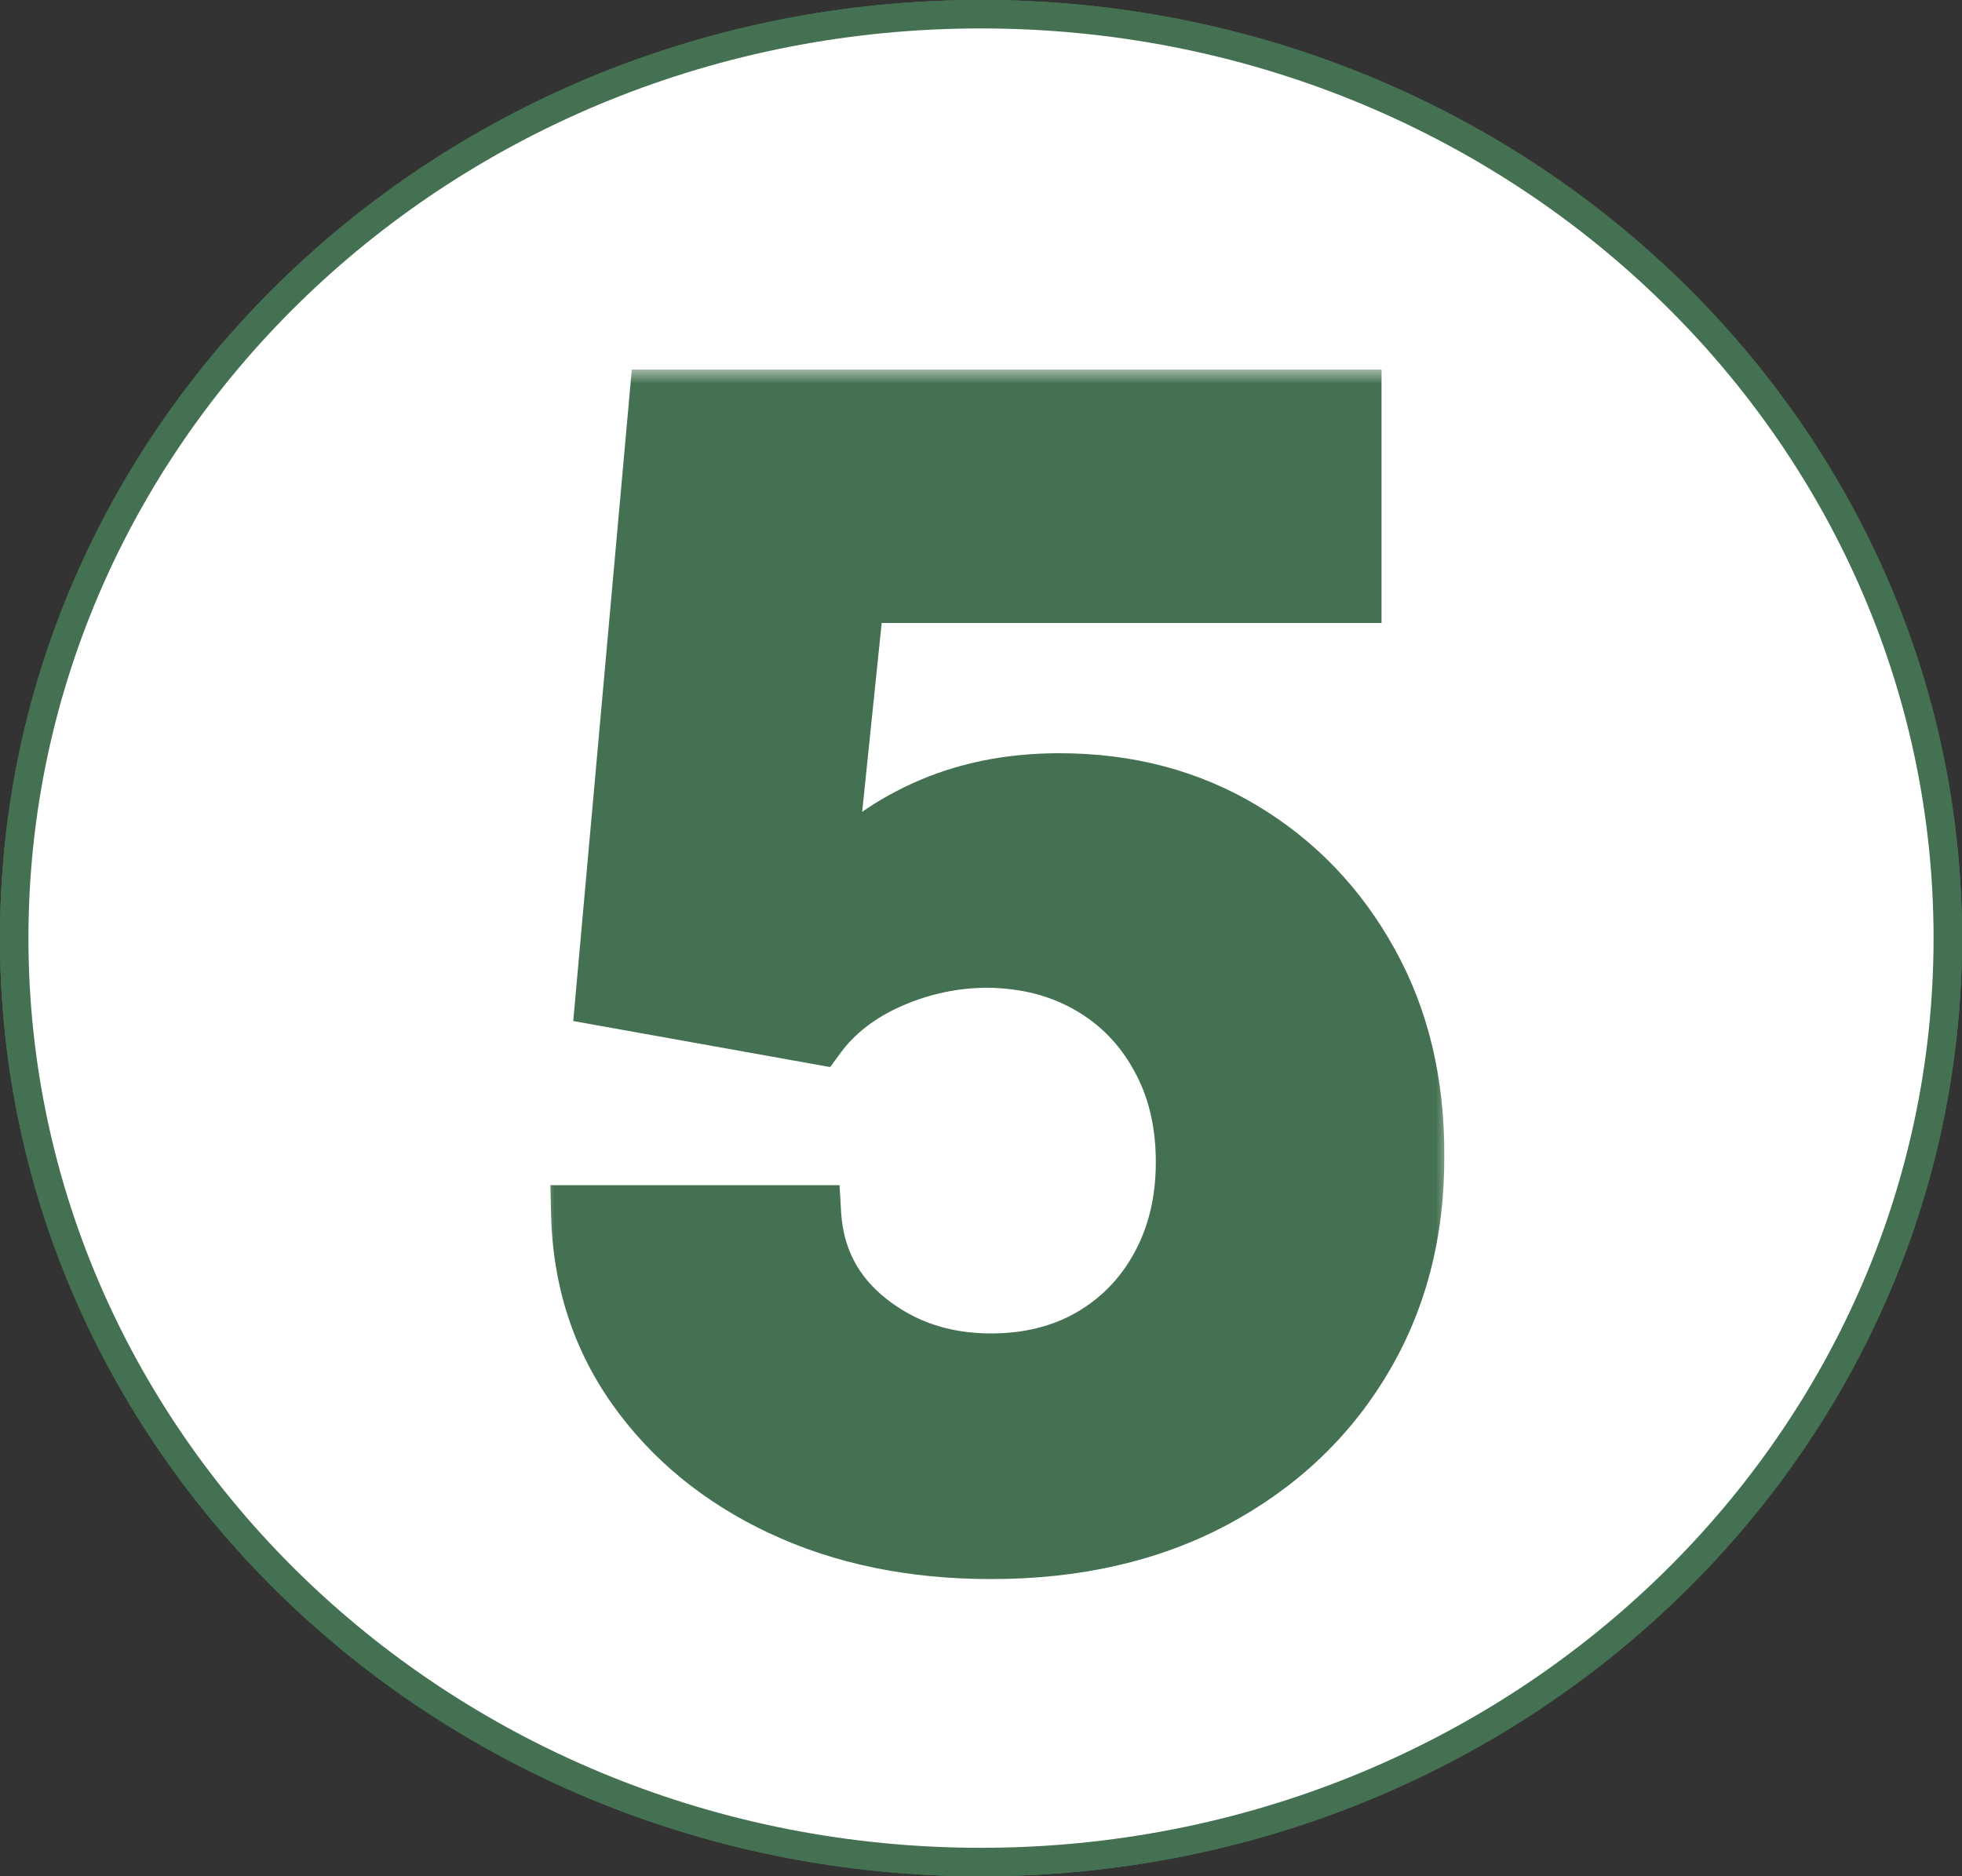 <svg width="69" height="66" viewBox="0 0 69 66" fill="none" xmlns="http://www.w3.org/2000/svg">
<rect x="0" y="0" width="69" height="66" fill="#333333" stroke="none"/>
<path d="M68.5 33C68.5 50.928 53.299 65.5 34.5 65.5C15.701 65.5 0.5 50.928 0.5 33C0.5 15.072 15.701 0.5 34.5 0.5C53.299 0.5 68.5 15.072 68.5 33Z" fill="white" stroke="#447151"/>
<mask id="path-2-outside-1_635_85" maskUnits="userSpaceOnUse" x="19" y="13" width="32" height="43" fill="black">
<rect fill="white" x="19" y="13" width="32" height="43"/>
<path d="M34.852 54.547C32.091 54.547 29.63 54.039 27.469 53.023C25.32 52.008 23.615 50.608 22.352 48.824C21.088 47.04 20.431 44.996 20.379 42.691H28.582C28.673 44.241 29.324 45.497 30.535 46.461C31.746 47.425 33.185 47.906 34.852 47.906C36.18 47.906 37.352 47.613 38.367 47.027C39.396 46.428 40.197 45.602 40.77 44.547C41.355 43.479 41.648 42.255 41.648 40.875C41.648 39.469 41.349 38.232 40.75 37.164C40.164 36.096 39.35 35.263 38.309 34.664C37.267 34.065 36.075 33.759 34.734 33.746C33.562 33.746 32.423 33.987 31.316 34.469C30.223 34.95 29.37 35.608 28.758 36.441L21.238 35.094L23.133 14H47.586V20.914H30.105L29.07 30.934H29.305C30.008 29.944 31.069 29.124 32.488 28.473C33.908 27.822 35.496 27.496 37.254 27.496C39.663 27.496 41.811 28.062 43.699 29.195C45.587 30.328 47.078 31.884 48.172 33.863C49.266 35.829 49.806 38.095 49.793 40.66C49.806 43.355 49.181 45.751 47.918 47.848C46.668 49.931 44.917 51.572 42.664 52.77C40.425 53.954 37.82 54.547 34.852 54.547Z"/>
</mask>
<path d="M34.852 54.547C32.091 54.547 29.63 54.039 27.469 53.023C25.32 52.008 23.615 50.608 22.352 48.824C21.088 47.04 20.431 44.996 20.379 42.691H28.582C28.673 44.241 29.324 45.497 30.535 46.461C31.746 47.425 33.185 47.906 34.852 47.906C36.18 47.906 37.352 47.613 38.367 47.027C39.396 46.428 40.197 45.602 40.77 44.547C41.355 43.479 41.648 42.255 41.648 40.875C41.648 39.469 41.349 38.232 40.75 37.164C40.164 36.096 39.35 35.263 38.309 34.664C37.267 34.065 36.075 33.759 34.734 33.746C33.562 33.746 32.423 33.987 31.316 34.469C30.223 34.95 29.37 35.608 28.758 36.441L21.238 35.094L23.133 14H47.586V20.914H30.105L29.07 30.934H29.305C30.008 29.944 31.069 29.124 32.488 28.473C33.908 27.822 35.496 27.496 37.254 27.496C39.663 27.496 41.811 28.062 43.699 29.195C45.587 30.328 47.078 31.884 48.172 33.863C49.266 35.829 49.806 38.095 49.793 40.66C49.806 43.355 49.181 45.751 47.918 47.848C46.668 49.931 44.917 51.572 42.664 52.77C40.425 53.954 37.82 54.547 34.852 54.547Z" fill="white"/>
<path d="M27.469 53.023L27.041 53.928L27.044 53.928L27.469 53.023ZM22.352 48.824L23.168 48.246L22.352 48.824ZM20.379 42.691V41.691H19.356L19.379 42.714L20.379 42.691ZM28.582 42.691L29.58 42.633L29.525 41.691H28.582V42.691ZM30.535 46.461L31.158 45.678L30.535 46.461ZM38.367 47.027L38.867 47.894L38.87 47.892L38.367 47.027ZM40.77 44.547L39.893 44.066L39.891 44.069L40.77 44.547ZM40.75 37.164L39.873 37.645L39.878 37.653L40.75 37.164ZM38.309 34.664L37.81 35.531L38.309 34.664ZM34.734 33.746L34.744 32.746H34.734V33.746ZM31.316 34.469L30.917 33.552L30.913 33.554L31.316 34.469ZM28.758 36.441L28.581 37.426L29.195 37.536L29.564 37.033L28.758 36.441ZM21.238 35.094L20.242 35.004L20.16 35.916L21.062 36.078L21.238 35.094ZM23.133 14V13H22.219L22.137 13.911L23.133 14ZM47.586 14H48.586V13H47.586V14ZM47.586 20.914V21.914H48.586V20.914H47.586ZM30.105 20.914V19.914H29.203L29.111 20.811L30.105 20.914ZM29.07 30.934L28.076 30.831L27.962 31.934H29.07V30.934ZM29.305 30.934V31.934H29.821L30.12 31.513L29.305 30.934ZM32.488 28.473L32.905 29.382V29.382L32.488 28.473ZM43.699 29.195L44.214 28.338L43.699 29.195ZM48.172 33.863L47.297 34.347L47.298 34.349L48.172 33.863ZM49.793 40.66L48.793 40.655L48.793 40.665L49.793 40.66ZM47.918 47.848L47.061 47.332L47.06 47.333L47.918 47.848ZM42.664 52.77L43.132 53.653L43.134 53.652L42.664 52.77ZM34.852 53.547C32.215 53.547 29.903 53.062 27.894 52.118L27.044 53.928C29.357 55.016 31.967 55.547 34.852 55.547V53.547ZM27.896 52.119C25.889 51.171 24.323 49.878 23.168 48.246L21.535 49.402C22.906 51.338 24.751 52.845 27.041 53.928L27.896 52.119ZM23.168 48.246C22.026 46.634 21.427 44.786 21.379 42.669L19.379 42.714C19.436 45.206 20.151 47.446 21.535 49.402L23.168 48.246ZM20.379 43.691H28.582V41.691H20.379V43.691ZM27.584 42.75C27.692 44.582 28.479 46.102 29.913 47.243L31.158 45.678C30.17 44.892 29.655 43.9 29.58 42.633L27.584 42.75ZM29.913 47.243C31.314 48.359 32.977 48.906 34.852 48.906V46.906C33.392 46.906 32.178 46.49 31.158 45.678L29.913 47.243ZM34.852 48.906C36.331 48.906 37.68 48.578 38.867 47.894L37.867 46.161C37.023 46.648 36.028 46.906 34.852 46.906V48.906ZM38.87 47.892C40.059 47.2 40.989 46.238 41.648 45.024L39.891 44.069C39.404 44.965 38.733 45.657 37.864 46.163L38.87 47.892ZM41.646 45.028C42.323 43.794 42.648 42.401 42.648 40.875H40.648C40.648 42.11 40.388 43.164 39.893 44.066L41.646 45.028ZM42.648 40.875C42.648 39.323 42.317 37.913 41.622 36.675L39.878 37.653C40.381 38.551 40.648 39.614 40.648 40.875H42.648ZM41.627 36.683C40.954 35.457 40.01 34.489 38.807 33.797L37.81 35.531C38.691 36.037 39.374 36.736 39.873 37.645L41.627 36.683ZM38.807 33.797C37.6 33.103 36.236 32.761 34.744 32.746L34.725 34.746C35.914 34.758 36.934 35.027 37.81 35.531L38.807 33.797ZM34.734 32.746C33.421 32.746 32.146 33.017 30.917 33.552L31.715 35.386C32.7 34.957 33.704 34.746 34.734 34.746V32.746ZM30.913 33.554C29.685 34.095 28.683 34.854 27.952 35.849L29.564 37.033C30.057 36.362 30.761 35.806 31.72 35.384L30.913 33.554ZM28.934 35.457L21.415 34.109L21.062 36.078L28.581 37.426L28.934 35.457ZM22.234 35.183L24.129 14.089L22.137 13.911L20.242 35.004L22.234 35.183ZM23.133 15H47.586V13H23.133V15ZM46.586 14V20.914H48.586V14H46.586ZM47.586 19.914H30.105V21.914H47.586V19.914ZM29.111 20.811L28.076 30.831L30.065 31.036L31.1 21.017L29.111 20.811ZM29.07 31.934H29.305V29.934H29.07V31.934ZM30.12 31.513C30.696 30.701 31.601 29.98 32.905 29.382L32.071 27.564C30.537 28.267 29.319 29.187 28.489 30.354L30.12 31.513ZM32.905 29.382C34.178 28.798 35.622 28.496 37.254 28.496V26.496C35.37 26.496 33.637 26.846 32.071 27.564L32.905 29.382ZM37.254 28.496C39.499 28.496 41.467 29.022 43.185 30.053L44.214 28.338C42.156 27.103 39.826 26.496 37.254 26.496V28.496ZM43.185 30.053C44.917 31.092 46.286 32.518 47.297 34.347L49.047 33.38C47.871 31.251 46.257 29.564 44.214 28.338L43.185 30.053ZM47.298 34.349C48.297 36.145 48.805 38.237 48.793 40.655L50.793 40.665C50.807 37.953 50.234 35.514 49.046 33.377L47.298 34.349ZM48.793 40.665C48.805 43.196 48.22 45.408 47.061 47.332L48.775 48.364C50.142 46.094 50.807 43.515 50.793 40.655L48.793 40.665ZM47.06 47.333C45.909 49.253 44.295 50.77 42.194 51.887L43.134 53.652C45.538 52.374 47.427 50.609 48.776 48.362L47.06 47.333ZM42.196 51.886C40.124 52.982 37.685 53.547 34.852 53.547V55.547C37.955 55.547 40.725 54.927 43.132 53.653L42.196 51.886Z" fill="#447151" mask="url(#path-2-outside-1_635_85)"/>
<path d="M68.5 33C68.5 50.928 53.299 65.5 34.5 65.5C15.701 65.5 0.5 50.928 0.5 33C0.5 15.072 15.701 0.5 34.5 0.5C53.299 0.5 68.5 15.072 68.5 33Z" fill="white" stroke="#447151"/>
<mask id="path-5-outside-2_635_85" maskUnits="userSpaceOnUse" x="19" y="13" width="32" height="43" fill="black">
<rect fill="white" x="19" y="13" width="32" height="43"/>
<path d="M34.852 54.547C32.091 54.547 29.63 54.039 27.469 53.023C25.32 52.008 23.615 50.608 22.352 48.824C21.088 47.04 20.431 44.996 20.379 42.691H28.582C28.673 44.241 29.324 45.497 30.535 46.461C31.746 47.425 33.185 47.906 34.852 47.906C36.18 47.906 37.352 47.613 38.367 47.027C39.396 46.428 40.197 45.602 40.77 44.547C41.355 43.479 41.648 42.255 41.648 40.875C41.648 39.469 41.349 38.232 40.75 37.164C40.164 36.096 39.35 35.263 38.309 34.664C37.267 34.065 36.075 33.759 34.734 33.746C33.562 33.746 32.423 33.987 31.316 34.469C30.223 34.95 29.37 35.608 28.758 36.441L21.238 35.094L23.133 14H47.586V20.914H30.105L29.07 30.934H29.305C30.008 29.944 31.069 29.124 32.488 28.473C33.908 27.822 35.496 27.496 37.254 27.496C39.663 27.496 41.811 28.062 43.699 29.195C45.587 30.328 47.078 31.884 48.172 33.863C49.266 35.829 49.806 38.095 49.793 40.66C49.806 43.355 49.181 45.751 47.918 47.848C46.668 49.931 44.917 51.572 42.664 52.77C40.425 53.954 37.82 54.547 34.852 54.547Z"/>
</mask>
<path d="M34.852 54.547C32.091 54.547 29.63 54.039 27.469 53.023C25.32 52.008 23.615 50.608 22.352 48.824C21.088 47.04 20.431 44.996 20.379 42.691H28.582C28.673 44.241 29.324 45.497 30.535 46.461C31.746 47.425 33.185 47.906 34.852 47.906C36.18 47.906 37.352 47.613 38.367 47.027C39.396 46.428 40.197 45.602 40.77 44.547C41.355 43.479 41.648 42.255 41.648 40.875C41.648 39.469 41.349 38.232 40.75 37.164C40.164 36.096 39.35 35.263 38.309 34.664C37.267 34.065 36.075 33.759 34.734 33.746C33.562 33.746 32.423 33.987 31.316 34.469C30.223 34.95 29.37 35.608 28.758 36.441L21.238 35.094L23.133 14H47.586V20.914H30.105L29.07 30.934H29.305C30.008 29.944 31.069 29.124 32.488 28.473C33.908 27.822 35.496 27.496 37.254 27.496C39.663 27.496 41.811 28.062 43.699 29.195C45.587 30.328 47.078 31.884 48.172 33.863C49.266 35.829 49.806 38.095 49.793 40.66C49.806 43.355 49.181 45.751 47.918 47.848C46.668 49.931 44.917 51.572 42.664 52.77C40.425 53.954 37.82 54.547 34.852 54.547Z" fill="white"/>
<path d="M27.469 53.023L27.041 53.928L27.044 53.928L27.469 53.023ZM22.352 48.824L23.168 48.246L22.352 48.824ZM20.379 42.691V41.691H19.356L19.379 42.714L20.379 42.691ZM28.582 42.691L29.58 42.633L29.525 41.691H28.582V42.691ZM30.535 46.461L31.158 45.678L30.535 46.461ZM38.367 47.027L38.867 47.894L38.87 47.892L38.367 47.027ZM40.77 44.547L39.893 44.066L39.891 44.069L40.77 44.547ZM40.75 37.164L39.873 37.645L39.878 37.653L40.75 37.164ZM38.309 34.664L37.81 35.531L38.309 34.664ZM34.734 33.746L34.744 32.746H34.734V33.746ZM31.316 34.469L30.917 33.552L30.913 33.554L31.316 34.469ZM28.758 36.441L28.581 37.426L29.195 37.536L29.564 37.033L28.758 36.441ZM21.238 35.094L20.242 35.004L20.16 35.916L21.062 36.078L21.238 35.094ZM23.133 14V13H22.219L22.137 13.911L23.133 14ZM47.586 14H48.586V13H47.586V14ZM47.586 20.914V21.914H48.586V20.914H47.586ZM30.105 20.914V19.914H29.203L29.111 20.811L30.105 20.914ZM29.07 30.934L28.076 30.831L27.962 31.934H29.07V30.934ZM29.305 30.934V31.934H29.821L30.12 31.513L29.305 30.934ZM32.488 28.473L32.905 29.382V29.382L32.488 28.473ZM43.699 29.195L44.214 28.338L43.699 29.195ZM48.172 33.863L47.297 34.347L47.298 34.349L48.172 33.863ZM49.793 40.66L48.793 40.655L48.793 40.665L49.793 40.66ZM47.918 47.848L47.061 47.332L47.06 47.333L47.918 47.848ZM42.664 52.77L43.132 53.653L43.134 53.652L42.664 52.77ZM34.852 53.547C32.215 53.547 29.903 53.062 27.894 52.118L27.044 53.928C29.357 55.016 31.967 55.547 34.852 55.547V53.547ZM27.896 52.119C25.889 51.171 24.323 49.878 23.168 48.246L21.535 49.402C22.906 51.338 24.751 52.845 27.041 53.928L27.896 52.119ZM23.168 48.246C22.026 46.634 21.427 44.786 21.379 42.669L19.379 42.714C19.436 45.206 20.151 47.446 21.535 49.402L23.168 48.246ZM20.379 43.691H28.582V41.691H20.379V43.691ZM27.584 42.75C27.692 44.582 28.479 46.102 29.913 47.243L31.158 45.678C30.17 44.892 29.655 43.9 29.58 42.633L27.584 42.75ZM29.913 47.243C31.314 48.359 32.977 48.906 34.852 48.906V46.906C33.392 46.906 32.178 46.49 31.158 45.678L29.913 47.243ZM34.852 48.906C36.331 48.906 37.68 48.578 38.867 47.894L37.867 46.161C37.023 46.648 36.028 46.906 34.852 46.906V48.906ZM38.87 47.892C40.059 47.2 40.989 46.238 41.648 45.024L39.891 44.069C39.404 44.965 38.733 45.657 37.864 46.163L38.87 47.892ZM41.646 45.028C42.323 43.794 42.648 42.401 42.648 40.875H40.648C40.648 42.11 40.388 43.164 39.893 44.066L41.646 45.028ZM42.648 40.875C42.648 39.323 42.317 37.913 41.622 36.675L39.878 37.653C40.381 38.551 40.648 39.614 40.648 40.875H42.648ZM41.627 36.683C40.954 35.457 40.01 34.489 38.807 33.797L37.81 35.531C38.691 36.037 39.374 36.736 39.873 37.645L41.627 36.683ZM38.807 33.797C37.6 33.103 36.236 32.761 34.744 32.746L34.725 34.746C35.914 34.758 36.934 35.027 37.81 35.531L38.807 33.797ZM34.734 32.746C33.421 32.746 32.146 33.017 30.917 33.552L31.715 35.386C32.7 34.957 33.704 34.746 34.734 34.746V32.746ZM30.913 33.554C29.685 34.095 28.683 34.854 27.952 35.849L29.564 37.033C30.057 36.362 30.761 35.806 31.72 35.384L30.913 33.554ZM28.934 35.457L21.415 34.109L21.062 36.078L28.581 37.426L28.934 35.457ZM22.234 35.183L24.129 14.089L22.137 13.911L20.242 35.004L22.234 35.183ZM23.133 15H47.586V13H23.133V15ZM46.586 14V20.914H48.586V14H46.586ZM47.586 19.914H30.105V21.914H47.586V19.914ZM29.111 20.811L28.076 30.831L30.065 31.036L31.1 21.017L29.111 20.811ZM29.07 31.934H29.305V29.934H29.07V31.934ZM30.12 31.513C30.696 30.701 31.601 29.98 32.905 29.382L32.071 27.564C30.537 28.267 29.319 29.187 28.489 30.354L30.12 31.513ZM32.905 29.382C34.178 28.798 35.622 28.496 37.254 28.496V26.496C35.37 26.496 33.637 26.846 32.071 27.564L32.905 29.382ZM37.254 28.496C39.499 28.496 41.467 29.022 43.185 30.053L44.214 28.338C42.156 27.103 39.826 26.496 37.254 26.496V28.496ZM43.185 30.053C44.917 31.092 46.286 32.518 47.297 34.347L49.047 33.38C47.871 31.251 46.257 29.564 44.214 28.338L43.185 30.053ZM47.298 34.349C48.297 36.145 48.805 38.237 48.793 40.655L50.793 40.665C50.807 37.953 50.234 35.514 49.046 33.377L47.298 34.349ZM48.793 40.665C48.805 43.196 48.22 45.408 47.061 47.332L48.775 48.364C50.142 46.094 50.807 43.515 50.793 40.655L48.793 40.665ZM47.06 47.333C45.909 49.253 44.295 50.77 42.194 51.887L43.134 53.652C45.538 52.374 47.427 50.609 48.776 48.362L47.06 47.333ZM42.196 51.886C40.124 52.982 37.685 53.547 34.852 53.547V55.547C37.955 55.547 40.725 54.927 43.132 53.653L42.196 51.886Z" fill="#447151" mask="url(#path-5-outside-2_635_85)"/>
<path d="M68.5 33C68.5 50.928 53.299 65.5 34.5 65.5C15.701 65.5 0.5 50.928 0.5 33C0.5 15.072 15.701 0.5 34.5 0.5C53.299 0.5 68.5 15.072 68.5 33Z" fill="white" stroke="#447151"/>
<mask id="path-8-outside-3_635_85" maskUnits="userSpaceOnUse" x="19" y="13" width="32" height="43" fill="black">
<rect fill="white" x="19" y="13" width="32" height="43"/>
<path d="M34.852 54.547C32.091 54.547 29.63 54.039 27.469 53.023C25.32 52.008 23.615 50.608 22.352 48.824C21.088 47.04 20.431 44.996 20.379 42.691H28.582C28.673 44.241 29.324 45.497 30.535 46.461C31.746 47.425 33.185 47.906 34.852 47.906C36.18 47.906 37.352 47.613 38.367 47.027C39.396 46.428 40.197 45.602 40.77 44.547C41.355 43.479 41.648 42.255 41.648 40.875C41.648 39.469 41.349 38.232 40.75 37.164C40.164 36.096 39.35 35.263 38.309 34.664C37.267 34.065 36.075 33.759 34.734 33.746C33.562 33.746 32.423 33.987 31.316 34.469C30.223 34.95 29.37 35.608 28.758 36.441L21.238 35.094L23.133 14H47.586V20.914H30.105L29.07 30.934H29.305C30.008 29.944 31.069 29.124 32.488 28.473C33.908 27.822 35.496 27.496 37.254 27.496C39.663 27.496 41.811 28.062 43.699 29.195C45.587 30.328 47.078 31.884 48.172 33.863C49.266 35.829 49.806 38.095 49.793 40.66C49.806 43.355 49.181 45.751 47.918 47.848C46.668 49.931 44.917 51.572 42.664 52.77C40.425 53.954 37.82 54.547 34.852 54.547Z"/>
</mask>
<path d="M34.852 54.547C32.091 54.547 29.63 54.039 27.469 53.023C25.32 52.008 23.615 50.608 22.352 48.824C21.088 47.04 20.431 44.996 20.379 42.691H28.582C28.673 44.241 29.324 45.497 30.535 46.461C31.746 47.425 33.185 47.906 34.852 47.906C36.18 47.906 37.352 47.613 38.367 47.027C39.396 46.428 40.197 45.602 40.77 44.547C41.355 43.479 41.648 42.255 41.648 40.875C41.648 39.469 41.349 38.232 40.75 37.164C40.164 36.096 39.35 35.263 38.309 34.664C37.267 34.065 36.075 33.759 34.734 33.746C33.562 33.746 32.423 33.987 31.316 34.469C30.223 34.95 29.37 35.608 28.758 36.441L21.238 35.094L23.133 14H47.586V20.914H30.105L29.07 30.934H29.305C30.008 29.944 31.069 29.124 32.488 28.473C33.908 27.822 35.496 27.496 37.254 27.496C39.663 27.496 41.811 28.062 43.699 29.195C45.587 30.328 47.078 31.884 48.172 33.863C49.266 35.829 49.806 38.095 49.793 40.66C49.806 43.355 49.181 45.751 47.918 47.848C46.668 49.931 44.917 51.572 42.664 52.77C40.425 53.954 37.82 54.547 34.852 54.547Z" fill="#447151"/>
<path d="M27.469 53.023L27.041 53.928L27.044 53.928L27.469 53.023ZM22.352 48.824L23.168 48.246L22.352 48.824ZM20.379 42.691V41.691H19.356L19.379 42.714L20.379 42.691ZM28.582 42.691L29.58 42.633L29.525 41.691H28.582V42.691ZM30.535 46.461L31.158 45.678L30.535 46.461ZM38.367 47.027L38.867 47.894L38.87 47.892L38.367 47.027ZM40.77 44.547L39.893 44.066L39.891 44.069L40.77 44.547ZM40.75 37.164L39.873 37.645L39.878 37.653L40.75 37.164ZM38.309 34.664L37.81 35.531L38.309 34.664ZM34.734 33.746L34.744 32.746H34.734V33.746ZM31.316 34.469L30.917 33.552L30.913 33.554L31.316 34.469ZM28.758 36.441L28.581 37.426L29.195 37.536L29.564 37.033L28.758 36.441ZM21.238 35.094L20.242 35.004L20.16 35.916L21.062 36.078L21.238 35.094ZM23.133 14V13H22.219L22.137 13.911L23.133 14ZM47.586 14H48.586V13H47.586V14ZM47.586 20.914V21.914H48.586V20.914H47.586ZM30.105 20.914V19.914H29.203L29.111 20.811L30.105 20.914ZM29.07 30.934L28.076 30.831L27.962 31.934H29.07V30.934ZM29.305 30.934V31.934H29.821L30.12 31.513L29.305 30.934ZM32.488 28.473L32.905 29.382V29.382L32.488 28.473ZM43.699 29.195L44.214 28.338L43.699 29.195ZM48.172 33.863L47.297 34.347L47.298 34.349L48.172 33.863ZM49.793 40.66L48.793 40.655L48.793 40.665L49.793 40.66ZM47.918 47.848L47.061 47.332L47.06 47.333L47.918 47.848ZM42.664 52.77L43.132 53.653L43.134 53.652L42.664 52.77ZM34.852 53.547C32.215 53.547 29.903 53.062 27.894 52.118L27.044 53.928C29.357 55.016 31.967 55.547 34.852 55.547V53.547ZM27.896 52.119C25.889 51.171 24.323 49.878 23.168 48.246L21.535 49.402C22.906 51.338 24.751 52.845 27.041 53.928L27.896 52.119ZM23.168 48.246C22.026 46.634 21.427 44.786 21.379 42.669L19.379 42.714C19.436 45.206 20.151 47.446 21.535 49.402L23.168 48.246ZM20.379 43.691H28.582V41.691H20.379V43.691ZM27.584 42.75C27.692 44.582 28.479 46.102 29.913 47.243L31.158 45.678C30.17 44.892 29.655 43.9 29.58 42.633L27.584 42.75ZM29.913 47.243C31.314 48.359 32.977 48.906 34.852 48.906V46.906C33.392 46.906 32.178 46.49 31.158 45.678L29.913 47.243ZM34.852 48.906C36.331 48.906 37.68 48.578 38.867 47.894L37.867 46.161C37.023 46.648 36.028 46.906 34.852 46.906V48.906ZM38.87 47.892C40.059 47.2 40.989 46.238 41.648 45.024L39.891 44.069C39.404 44.965 38.733 45.657 37.864 46.163L38.87 47.892ZM41.646 45.028C42.323 43.794 42.648 42.401 42.648 40.875H40.648C40.648 42.11 40.388 43.164 39.893 44.066L41.646 45.028ZM42.648 40.875C42.648 39.323 42.317 37.913 41.622 36.675L39.878 37.653C40.381 38.551 40.648 39.614 40.648 40.875H42.648ZM41.627 36.683C40.954 35.457 40.01 34.489 38.807 33.797L37.81 35.531C38.691 36.037 39.374 36.736 39.873 37.645L41.627 36.683ZM38.807 33.797C37.6 33.103 36.236 32.761 34.744 32.746L34.725 34.746C35.914 34.758 36.934 35.027 37.81 35.531L38.807 33.797ZM34.734 32.746C33.421 32.746 32.146 33.017 30.917 33.552L31.715 35.386C32.7 34.957 33.704 34.746 34.734 34.746V32.746ZM30.913 33.554C29.685 34.095 28.683 34.854 27.952 35.849L29.564 37.033C30.057 36.362 30.761 35.806 31.72 35.384L30.913 33.554ZM28.934 35.457L21.415 34.109L21.062 36.078L28.581 37.426L28.934 35.457ZM22.234 35.183L24.129 14.089L22.137 13.911L20.242 35.004L22.234 35.183ZM23.133 15H47.586V13H23.133V15ZM46.586 14V20.914H48.586V14H46.586ZM47.586 19.914H30.105V21.914H47.586V19.914ZM29.111 20.811L28.076 30.831L30.065 31.036L31.1 21.017L29.111 20.811ZM29.07 31.934H29.305V29.934H29.07V31.934ZM30.12 31.513C30.696 30.701 31.601 29.98 32.905 29.382L32.071 27.564C30.537 28.267 29.319 29.187 28.489 30.354L30.12 31.513ZM32.905 29.382C34.178 28.798 35.622 28.496 37.254 28.496V26.496C35.37 26.496 33.637 26.846 32.071 27.564L32.905 29.382ZM37.254 28.496C39.499 28.496 41.467 29.022 43.185 30.053L44.214 28.338C42.156 27.103 39.826 26.496 37.254 26.496V28.496ZM43.185 30.053C44.917 31.092 46.286 32.518 47.297 34.347L49.047 33.38C47.871 31.251 46.257 29.564 44.214 28.338L43.185 30.053ZM47.298 34.349C48.297 36.145 48.805 38.237 48.793 40.655L50.793 40.665C50.807 37.953 50.234 35.514 49.046 33.377L47.298 34.349ZM48.793 40.665C48.805 43.196 48.22 45.408 47.061 47.332L48.775 48.364C50.142 46.094 50.807 43.515 50.793 40.655L48.793 40.665ZM47.06 47.333C45.909 49.253 44.295 50.77 42.194 51.887L43.134 53.652C45.538 52.374 47.427 50.609 48.776 48.362L47.06 47.333ZM42.196 51.886C40.124 52.982 37.685 53.547 34.852 53.547V55.547C37.955 55.547 40.725 54.927 43.132 53.653L42.196 51.886Z" fill="#447151" mask="url(#path-8-outside-3_635_85)"/>
</svg>
